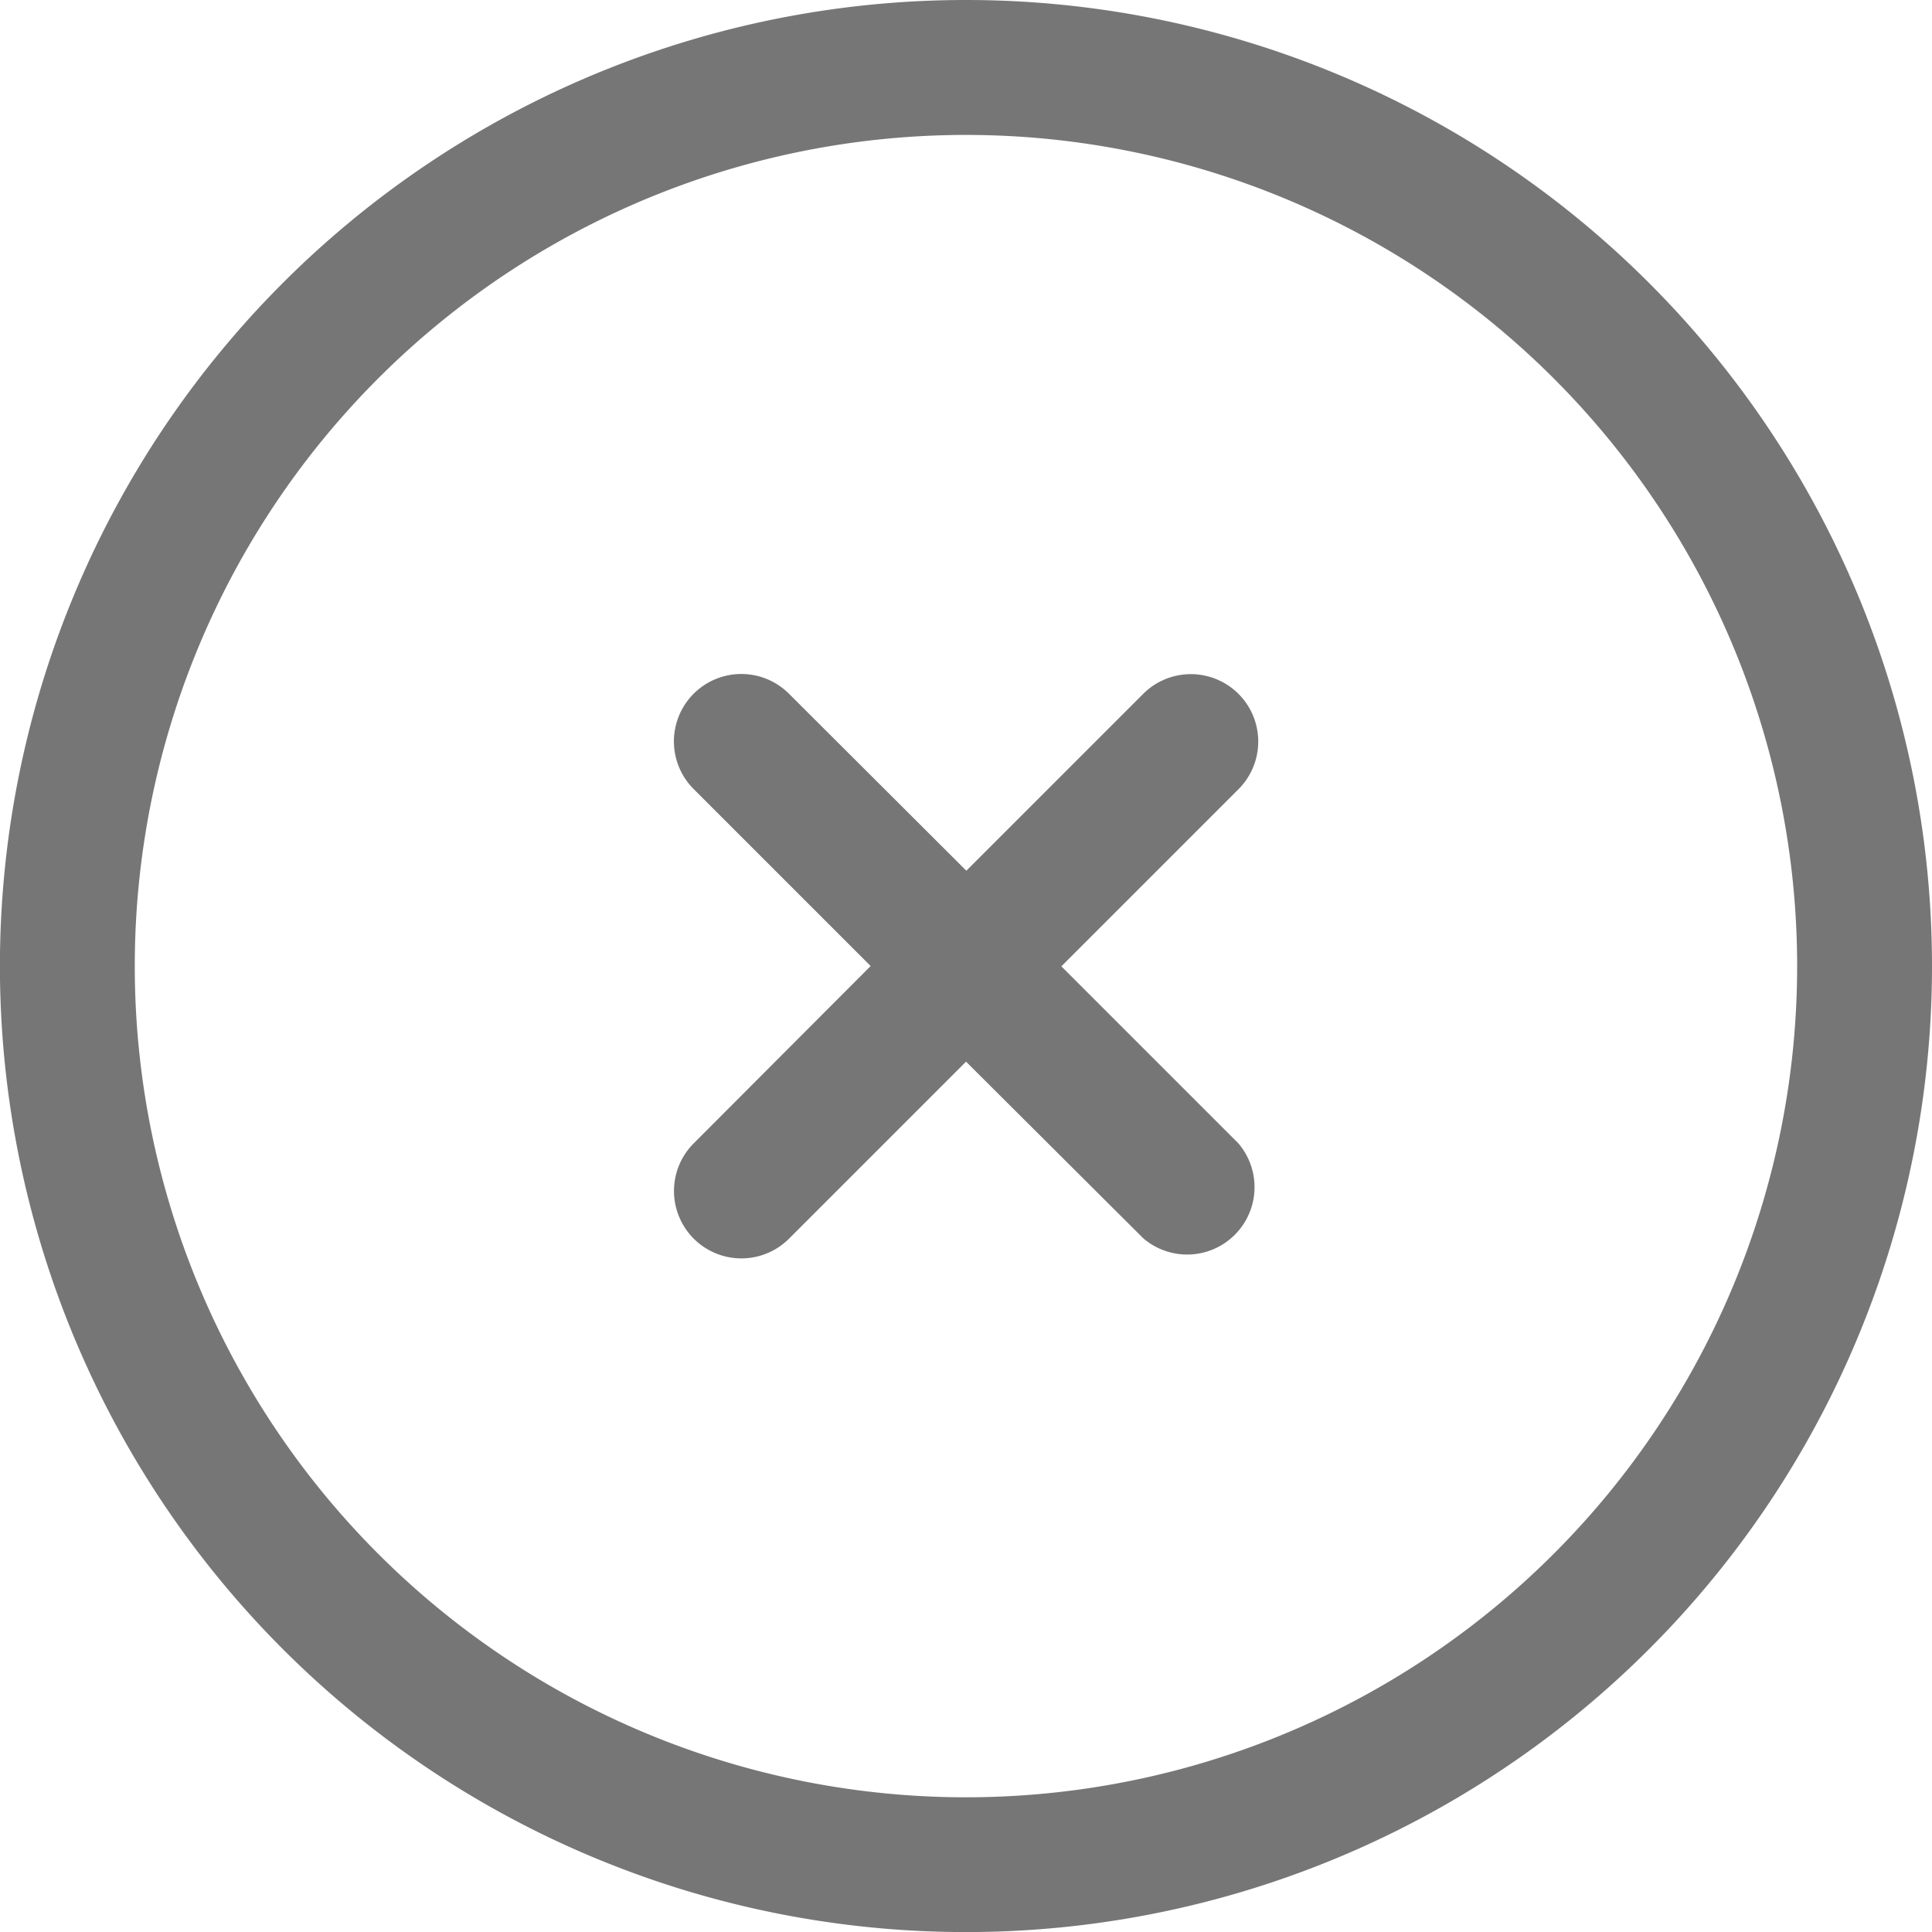 <svg xmlns="http://www.w3.org/2000/svg" width="25.315" height="25.315" viewBox="0 0 25.315 25.315">
  <g id="close-circle-svgrepo-com" transform="translate(-1.25 -1.25)">
    <path id="Path_50" data-name="Path 50" d="M10.257,9.009a.883.883,0,0,0-1.249,1.249l2.319,2.319L9.009,14.9a.883.883,0,0,0,1.249,1.249l2.319-2.319L14.9,16.145A.883.883,0,0,0,16.145,14.9l-2.319-2.319,2.319-2.319A.883.883,0,0,0,14.9,9.009l-2.319,2.319Z" transform="translate(1.331 1.331)" fill="#767677"/>
    <path id="Path_51" data-name="Path 51" d="M13.908,1.25A12.658,12.658,0,1,0,26.565,13.908,12.658,12.658,0,0,0,13.908,1.25ZM3.016,13.908A10.891,10.891,0,1,1,13.908,24.8,10.891,10.891,0,0,1,3.016,13.908Z" transform="translate(0 0)" fill="#767677" fill-rule="evenodd"/>
  </g>
</svg>
